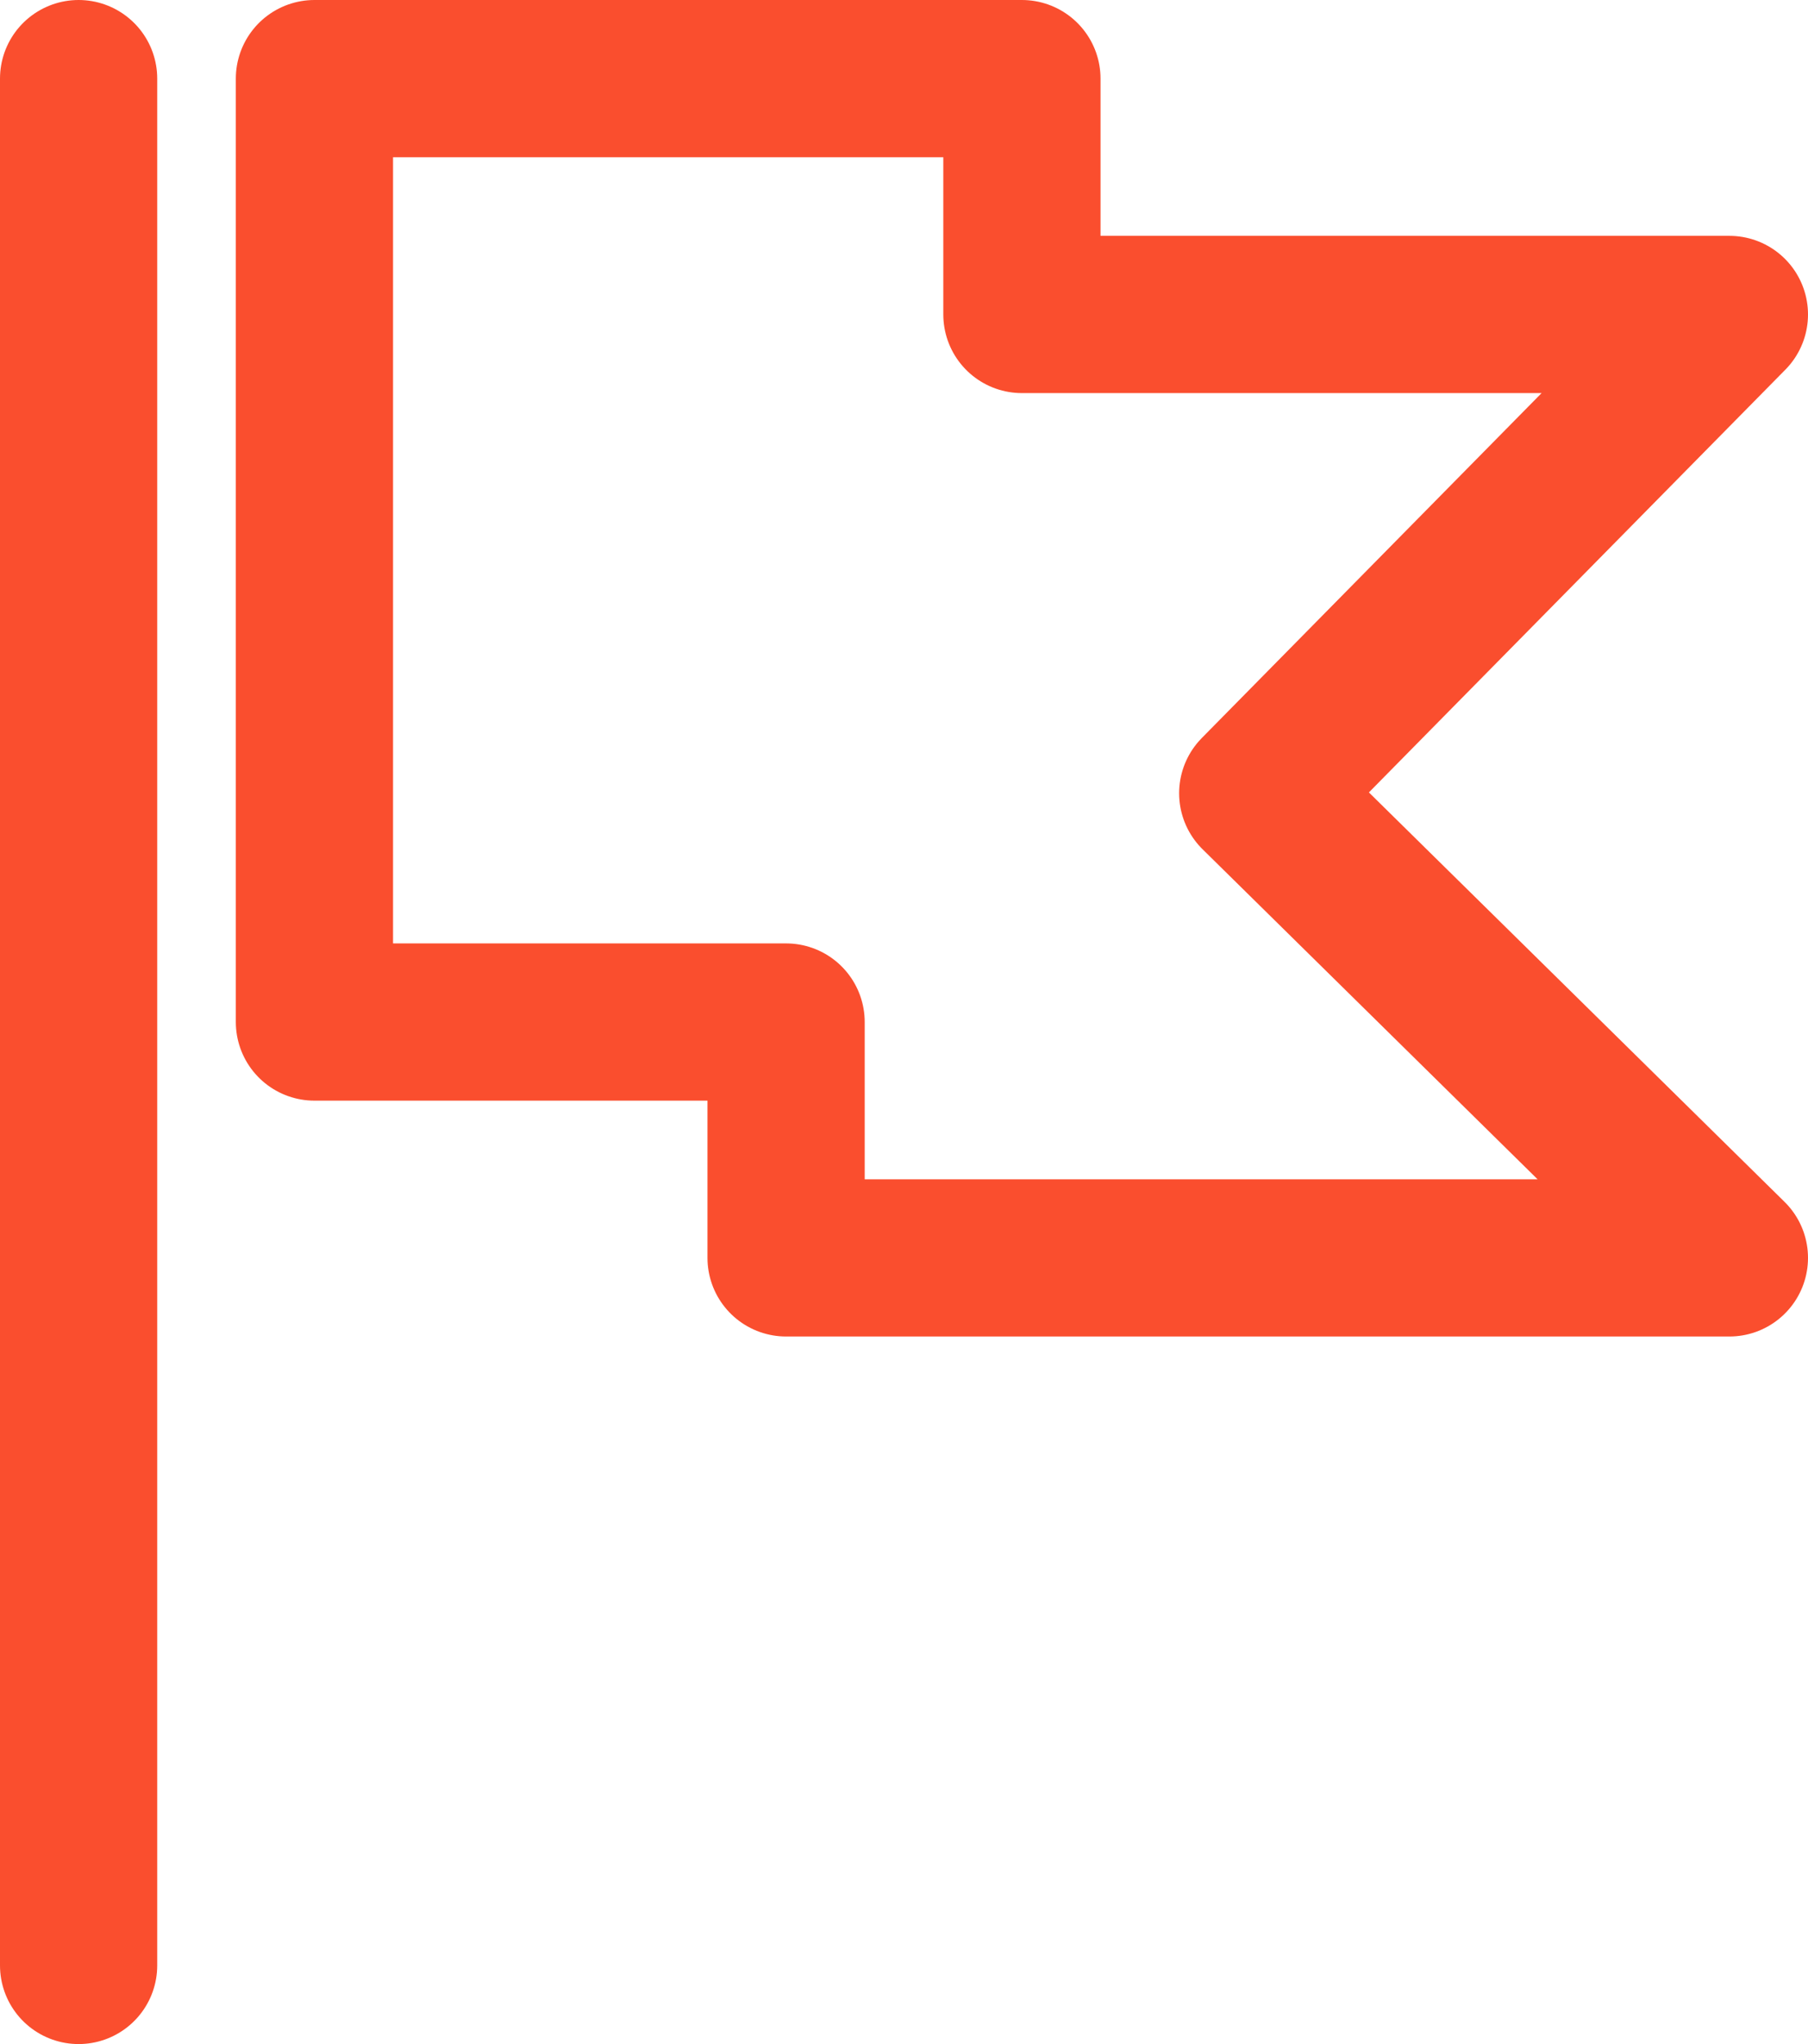<svg xmlns="http://www.w3.org/2000/svg" width="23" height="26" viewBox="0 0 23 26">
  <g id="Group_5749" data-name="Group 5749" transform="translate(-982.5 -1594.5)">
    <path id="Icon_open-flag" data-name="Icon open-flag" d="M9,0V12h6v3H27L21,9.09,27,3H18V0Z" transform="translate(977.5 1595.5)" fill="none" stroke="#fa4e2e" stroke-linecap="round" stroke-linejoin="round" stroke-width="2"/>
    <line id="Line_126" data-name="Line 126" y2="24" transform="translate(983.5 1595.5)" fill="none" stroke="#fa4e2e" stroke-linecap="round" stroke-width="2"/>
  </g>
</svg>
